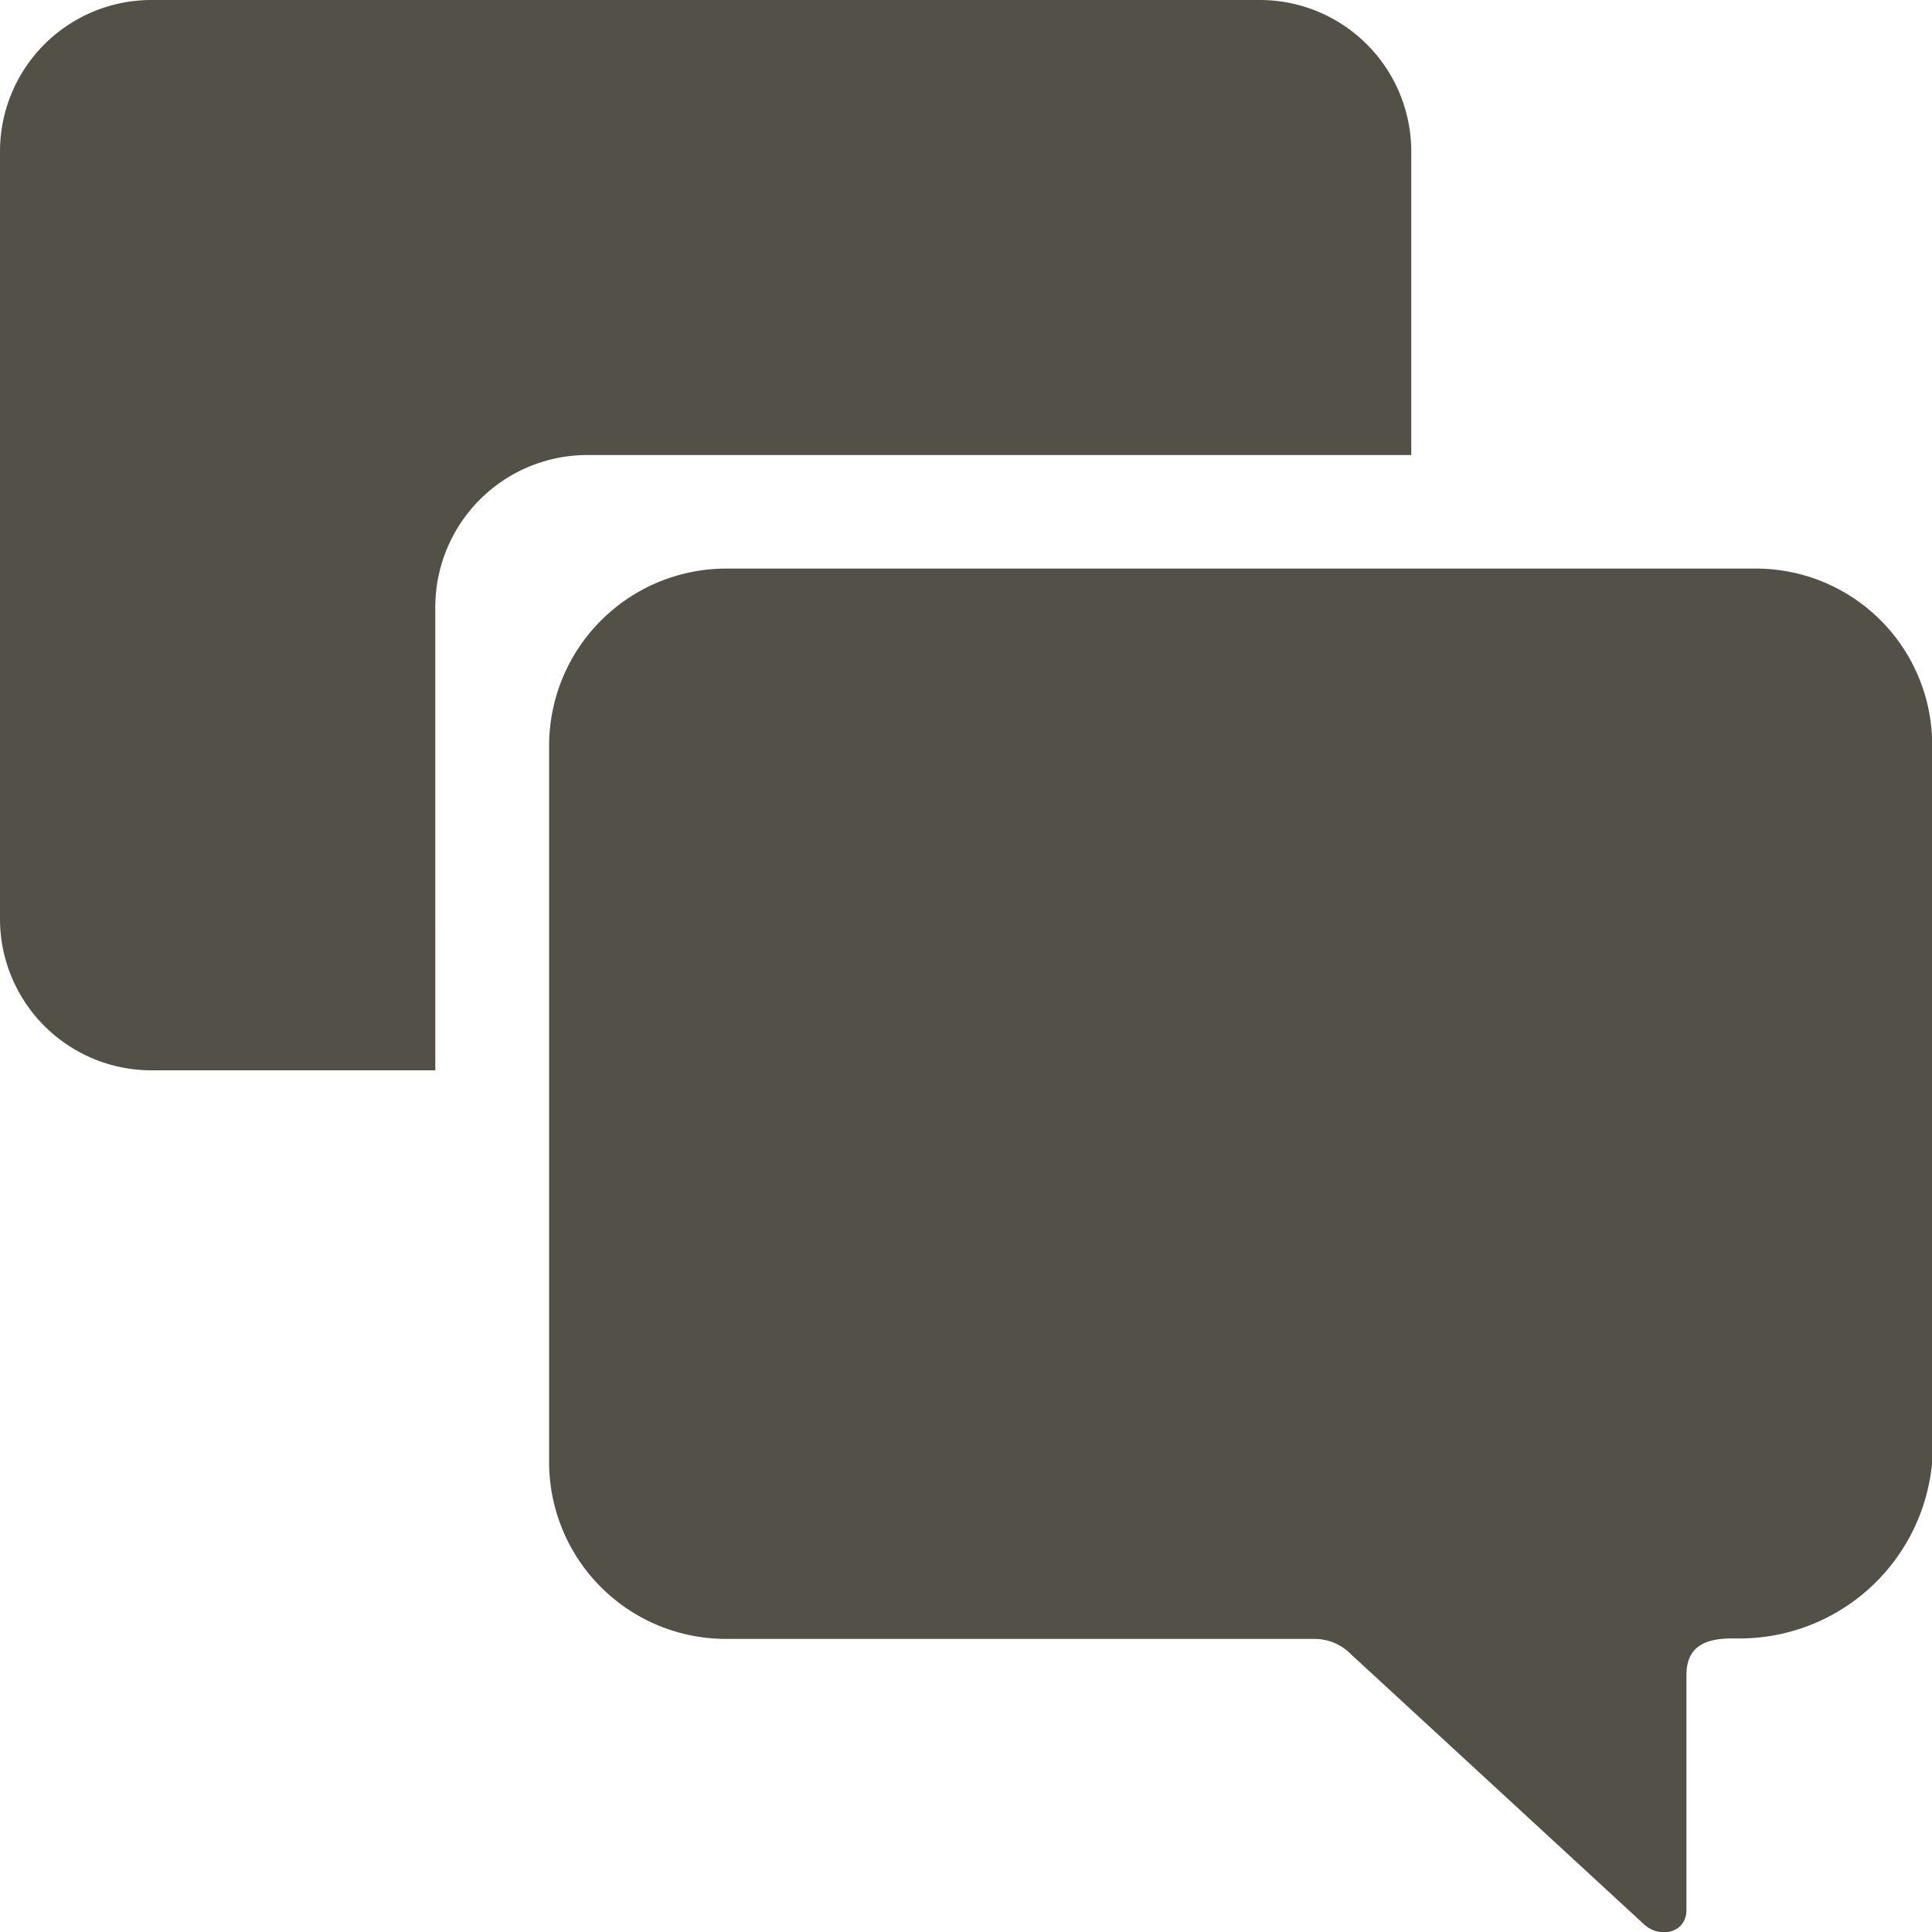 <svg xmlns="http://www.w3.org/2000/svg" width="33.65" height="33.656" viewBox="0 0 33.65 33.656">
  <g id="Icon_ionic-ios-chatboxes" data-name="Icon ionic-ios-chatboxes" transform="translate(-3.375 -3.375)">
    <path id="Path_1524" data-name="Path 1524" d="M32.7,11.981H14.769a3.087,3.087,0,0,0-3.083,3.083V27.548a3.08,3.08,0,0,0,3.083,3.075H25.028a.884.884,0,0,1,.615.259l5.1,4.7c.283.275.752.162.752-.235V31.254c0-.485.307-.639.793-.639h.081a3.368,3.368,0,0,0,3.406-3.075V15.064A3.07,3.07,0,0,0,32.7,11.981Z" transform="translate(1.253 1.297)" fill="#525047"/>
    <path id="Path_1525" data-name="Path 1525" d="M13.6,11.3H27.955V6.013a2.638,2.638,0,0,0-2.638-2.638H6.013A2.638,2.638,0,0,0,3.375,6.013V19.379a2.638,2.638,0,0,0,2.638,2.638h4.944V13.934A2.65,2.65,0,0,1,13.6,11.3Z" transform="translate(0 0)" fill="#525047"/>
  </g>
</svg>
